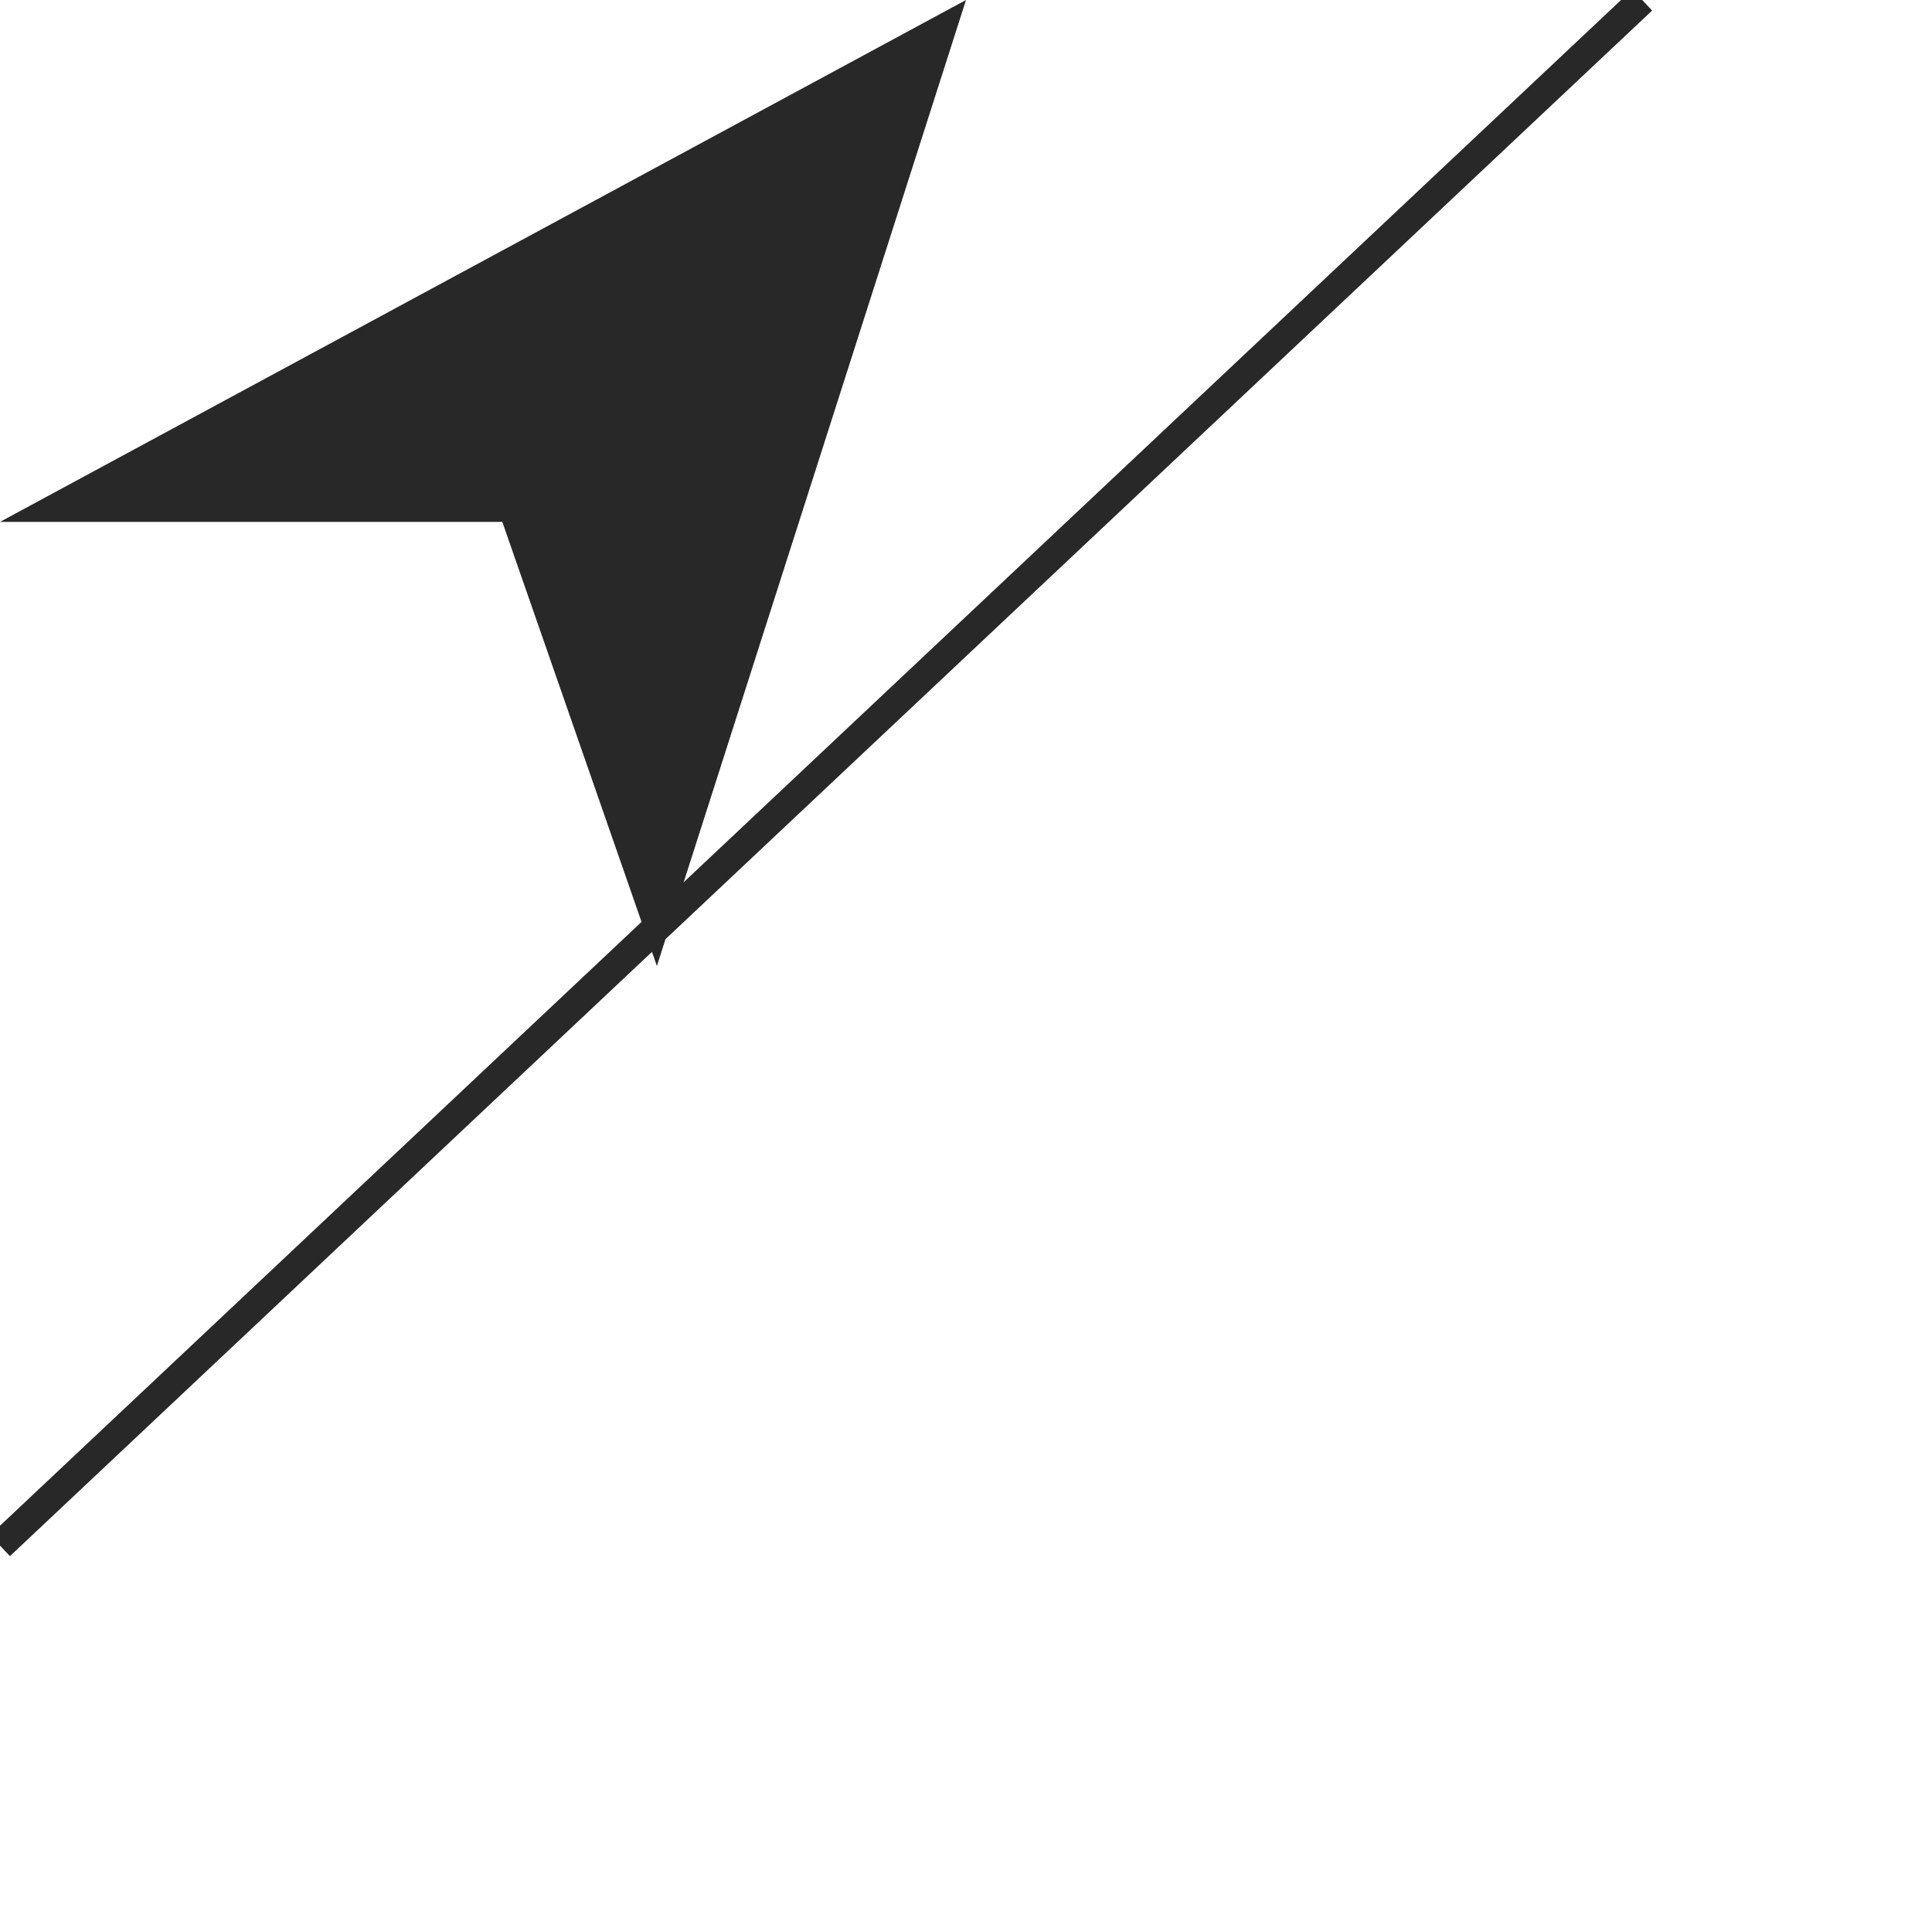 <svg width="200" height="200" viewBox="0 0 200 200" fill="none" xmlns="http://www.w3.org/2000/svg">
    <path d="M68.001 100L52 54.026H0L100 0L68.001 100Z" fill="#282828">
        <animateMotion dur="3000ms" repeatCount="indefinite"
        path="M 20 20 L 45 35 L 20 20"/>
    </path>
    <line x1="170" y1="0" x2="0" y2="160" stroke="#282828" stroke-width="3"/>
</svg>
